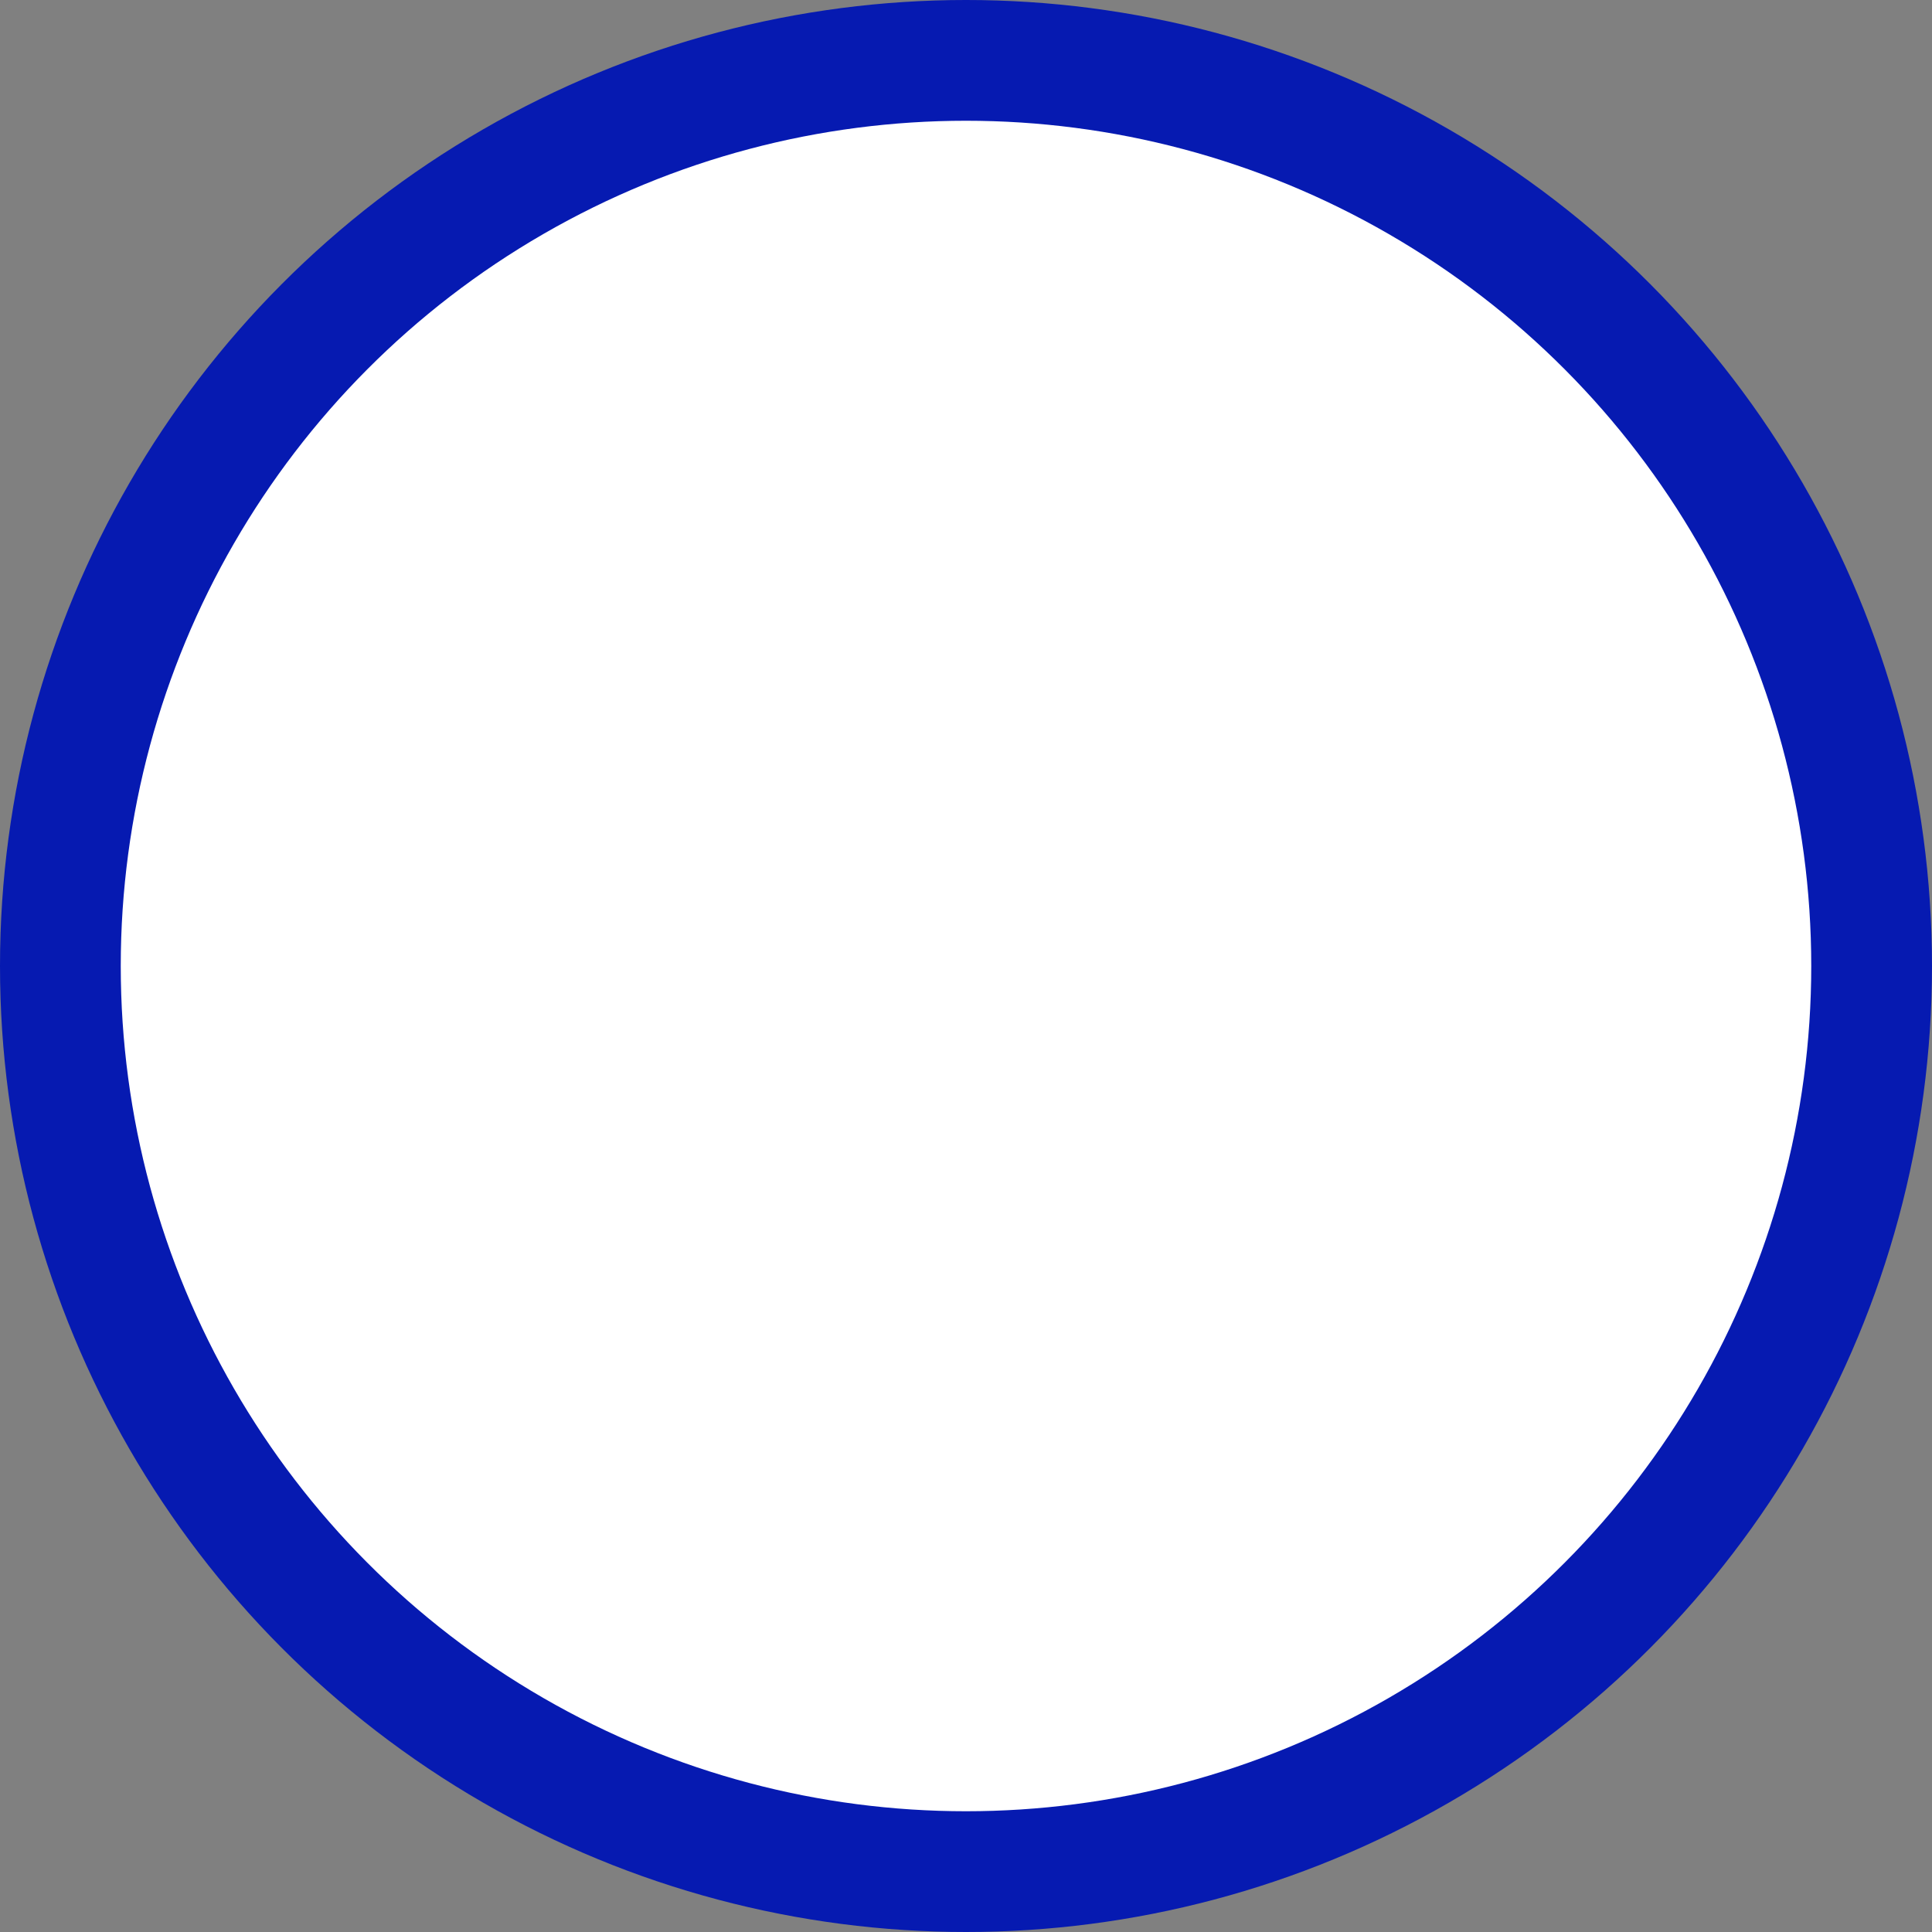 <svg width="64" height="64" viewBox="0 0 64 64" fill="none" xmlns="http://www.w3.org/2000/svg">
<rect x="0" y="0" width="64" height="64" fill="#808080" stroke="none"/>
<circle cx="32" cy="32" r="32" transform="matrix(-1 0 0 1 64 0)" fill="#061AB1"/>
<circle cx="28" cy="32" r="28" transform="matrix(-1 0 0 1 60 0)" fill="#ffffff"/>
</svg>
